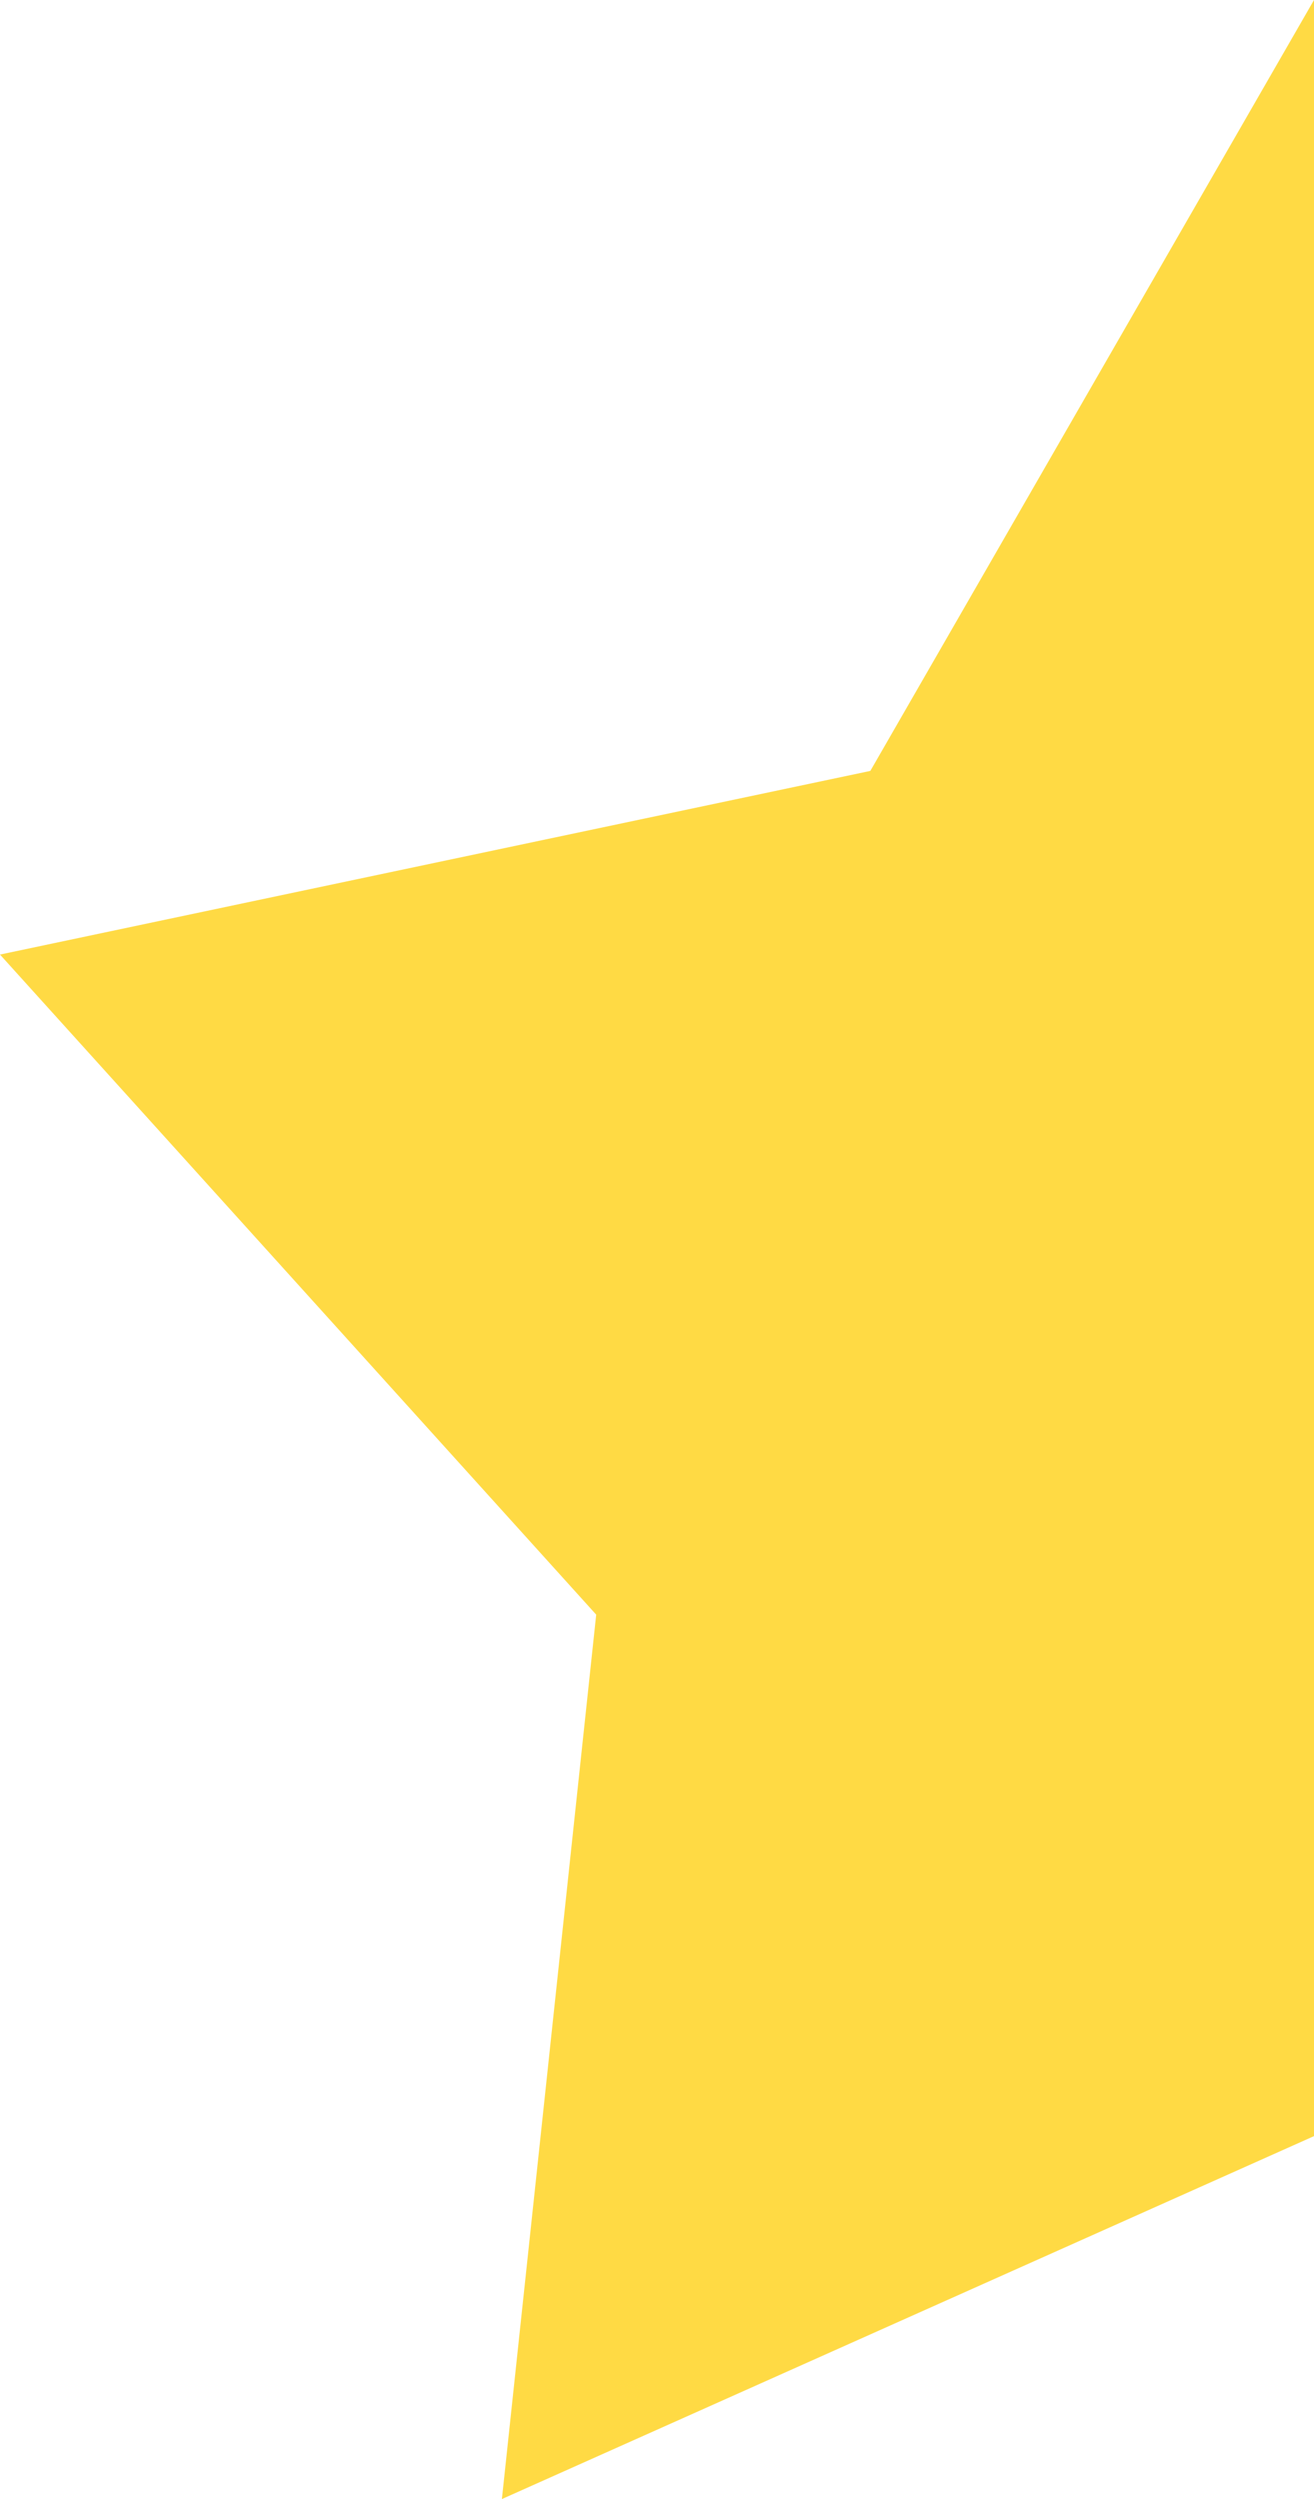 <svg xmlns="http://www.w3.org/2000/svg" width="22.112" height="42.059" viewBox="0 0 22.112 42.059">
  <path id="Path_214" data-name="Path 214" d="M14.646,25.244,0,28.335,10.033,39.444,8.446,54.328,22.112,48.22V12.27Z" transform="translate(0 -12.27)" fill="#ffda44"/>
</svg>
